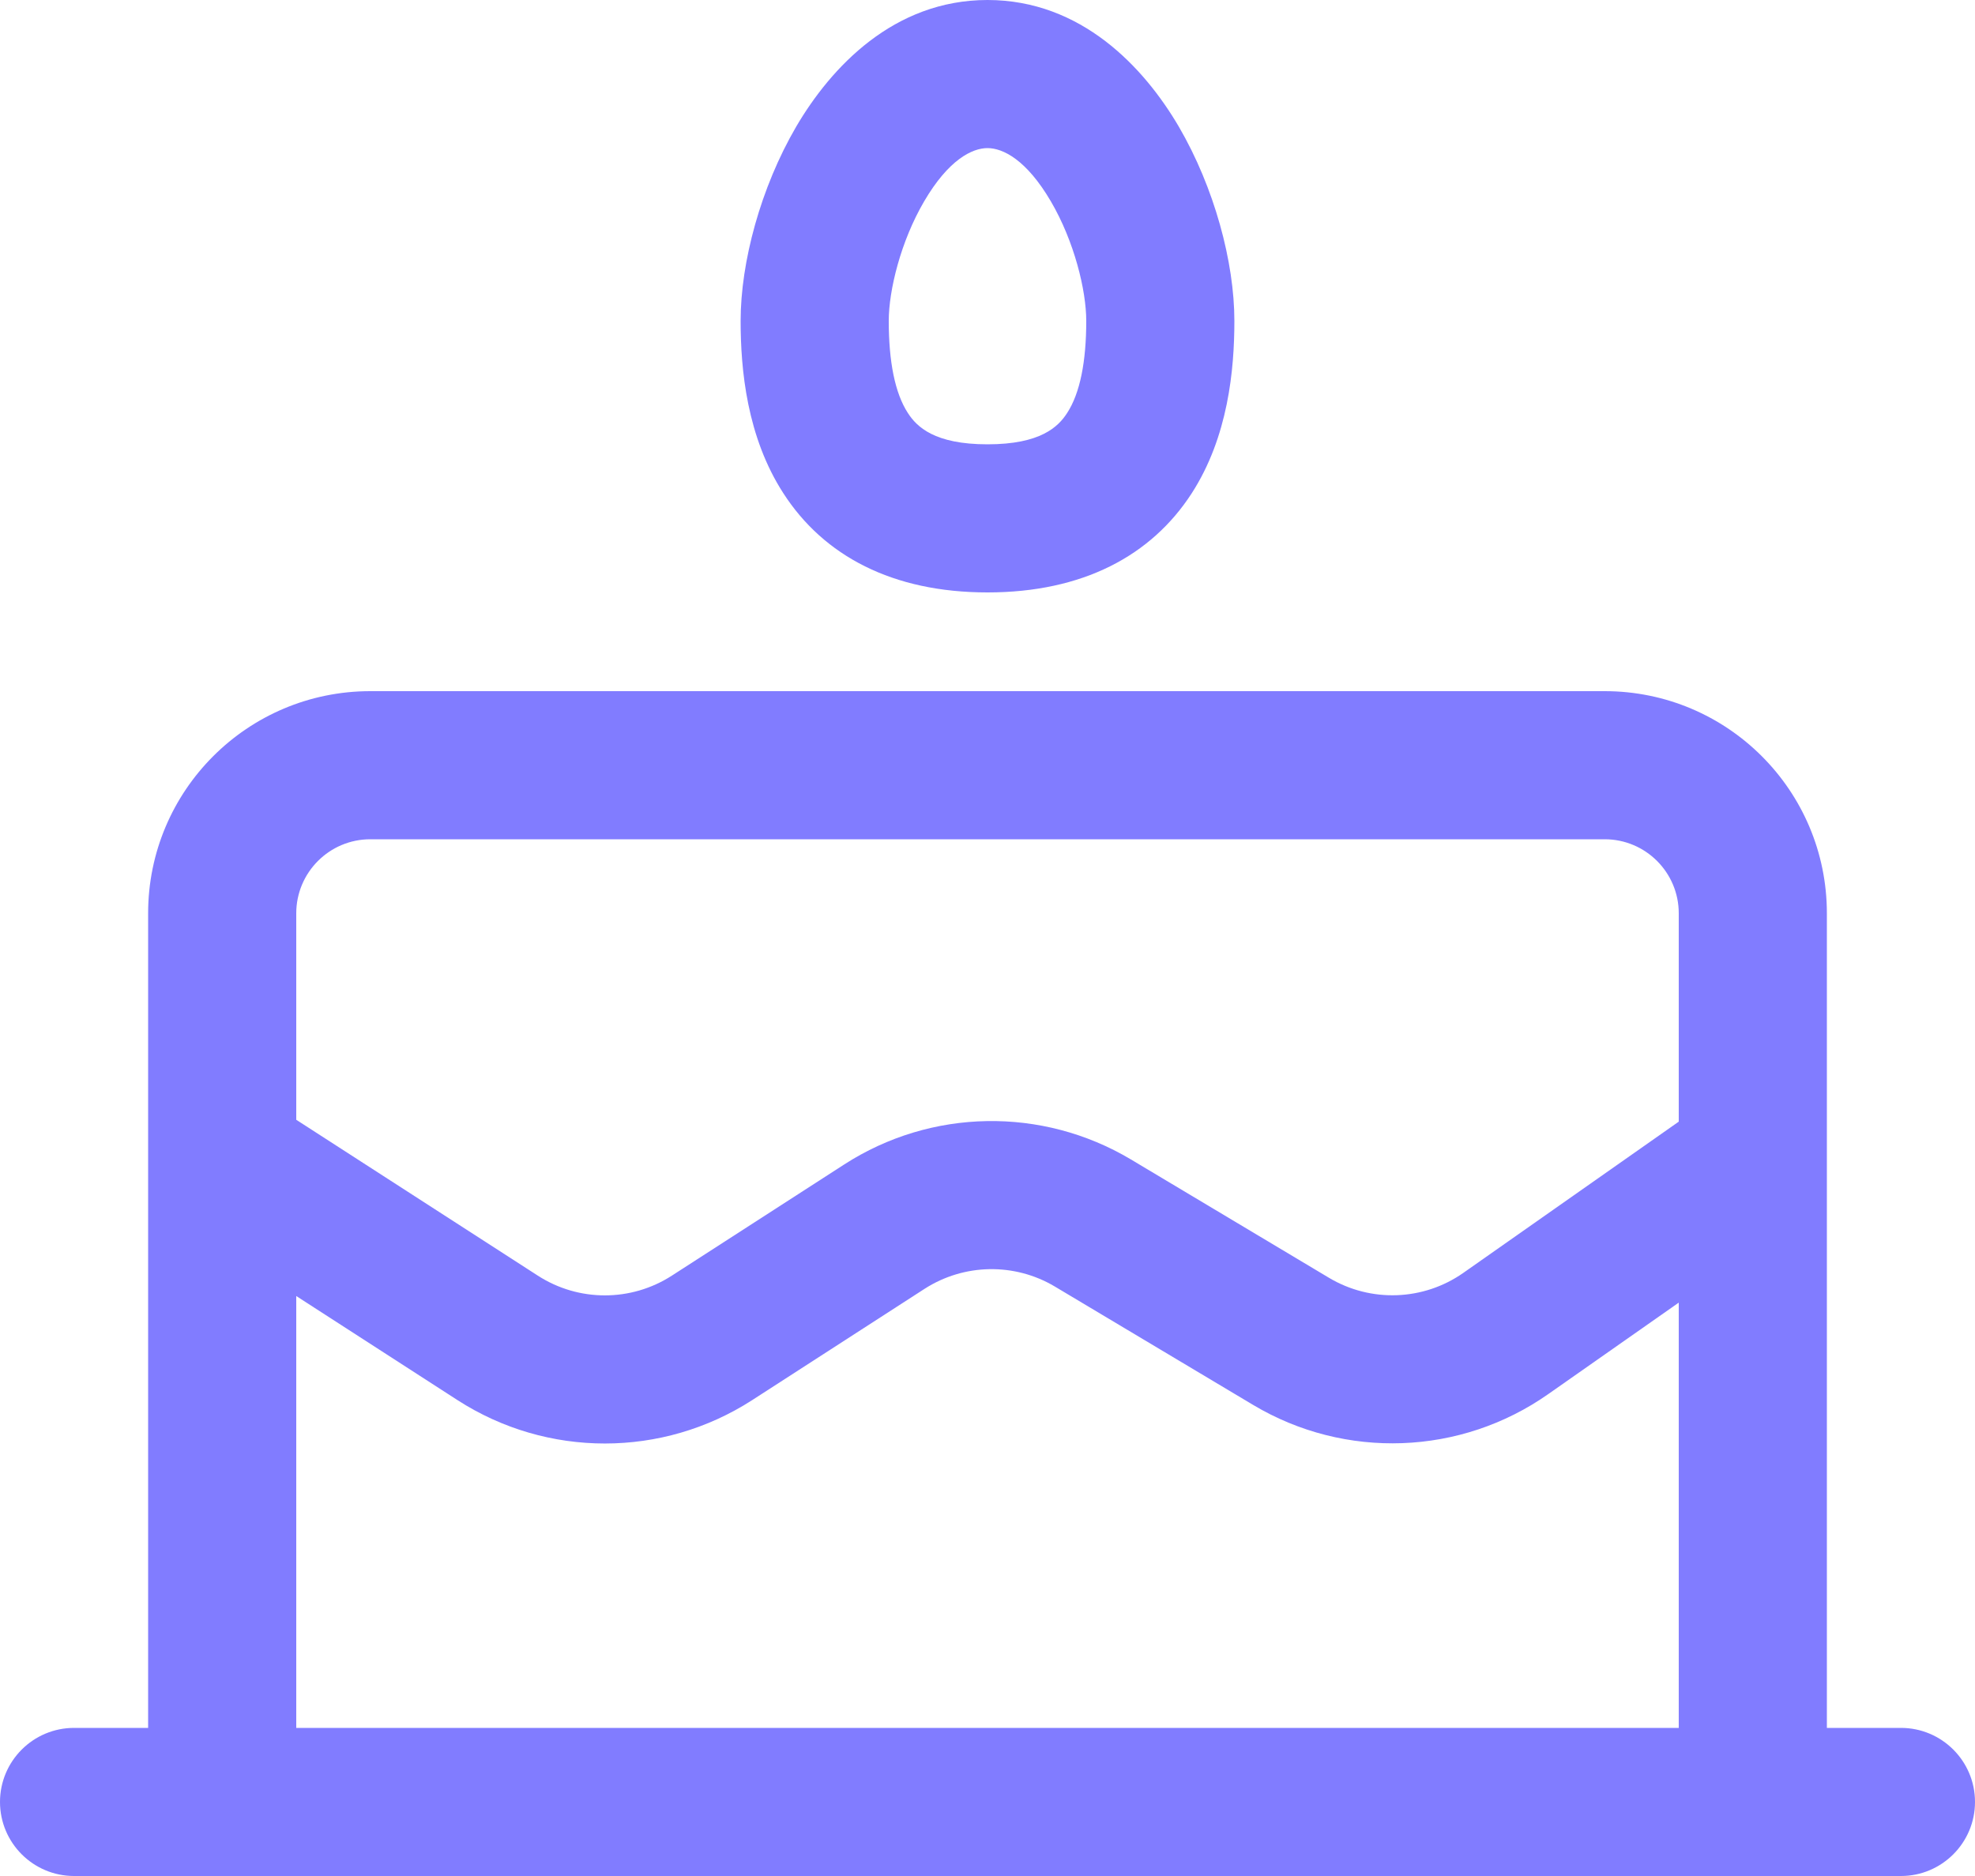 <svg width="20" height="19" viewBox="0 0 20 19" fill="none" xmlns="http://www.w3.org/2000/svg">
<path d="M10 0C9.05 0 8.415 0.682 8.063 1.282C7.702 1.901 7.5 2.656 7.5 3.25C7.5 3.744 7.563 4.424 7.933 4.996C8.342 5.63 9.038 6 10 6C10.962 6 11.658 5.63 12.068 4.996C12.437 4.424 12.5 3.744 12.5 3.25C12.5 2.656 12.298 1.901 11.937 1.282C11.585 0.682 10.95 0 10 0ZM9 3.25C9 2.941 9.121 2.445 9.358 2.04C9.606 1.616 9.845 1.5 10 1.5C10.155 1.5 10.394 1.616 10.642 2.04C10.879 2.445 11 2.941 11 3.25C11 3.66 10.938 3.98 10.807 4.182C10.717 4.322 10.538 4.5 10 4.5C9.462 4.5 9.283 4.322 9.193 4.182C9.062 3.98 9 3.66 9 3.25ZM18.5 9.25V17.5H19.25C19.664 17.5 20 17.836 20 18.25C20 18.664 19.664 19 19.25 19H0.75C0.336 19 0 18.664 0 18.25C0 17.836 0.336 17.5 0.75 17.5H1.5V9.25C1.5 8.007 2.507 7 3.75 7H16.25C17.493 7 18.5 8.007 18.5 9.25ZM3 9.25V11.341L5.447 12.92C5.86 13.186 6.39 13.186 6.803 12.92L8.55 11.793C9.429 11.226 10.553 11.207 11.451 11.742L13.459 12.942C13.882 13.194 14.414 13.175 14.818 12.892L17 11.36V9.25C17 8.836 16.664 8.5 16.25 8.5H3.75C3.336 8.5 3 8.836 3 9.25ZM15.679 14.119C14.792 14.742 13.621 14.785 12.69 14.229L10.682 13.03C10.274 12.787 9.763 12.796 9.363 13.053L7.616 14.181C6.708 14.766 5.542 14.766 4.634 14.181L3 13.126V17.5H17V13.193L15.679 14.119Z" fill="#817CFF"/>
</svg>
